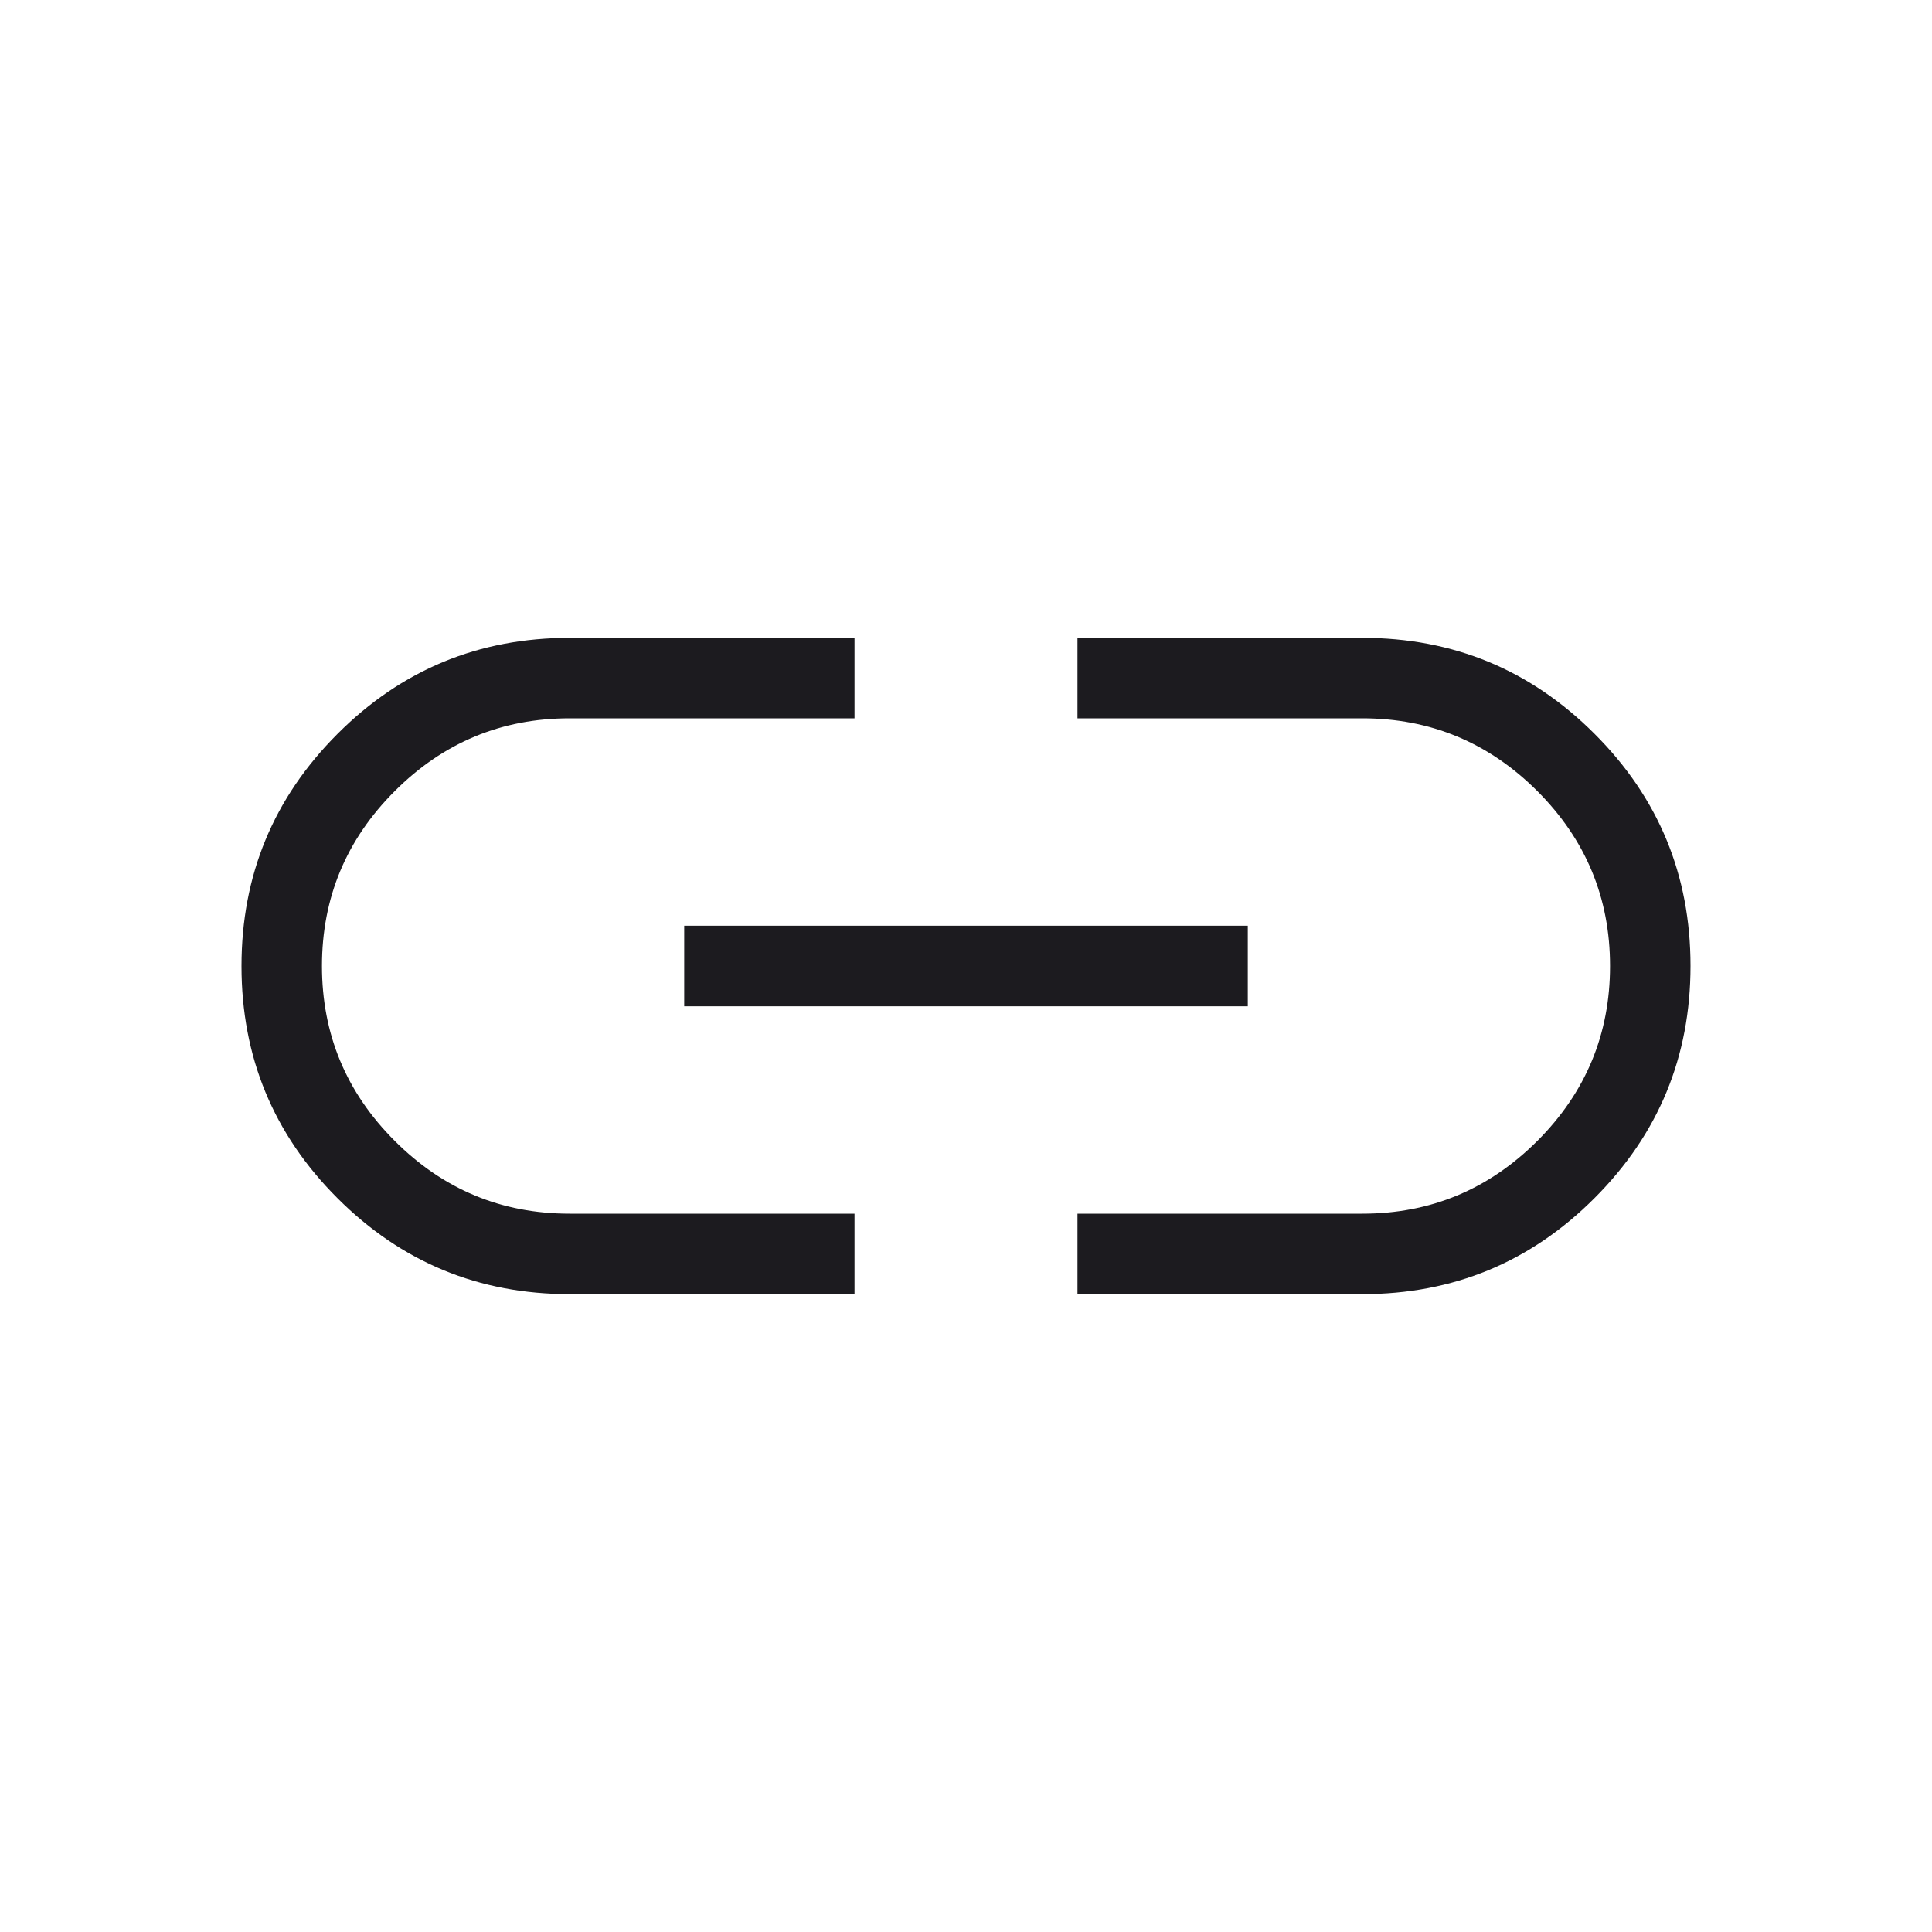 <svg width="20" height="20" viewBox="0 0 20 20" fill="none" xmlns="http://www.w3.org/2000/svg">
<mask id="mask0_82_473" style="mask-type:alpha" maskUnits="userSpaceOnUse" x="0" y="0" width="20" height="20">
<rect width="20" height="20" fill="#D9D9D9"/>
</mask>
<g mask="url(#mask0_82_473)">
<path d="M8.846 13.397H5.897C4.957 13.397 4.156 13.066 3.494 12.404C2.831 11.742 2.5 10.941 2.5 10.001C2.5 9.061 2.831 8.26 3.494 7.597C4.156 6.934 4.957 6.603 5.897 6.603H8.846V7.436H5.897C5.192 7.436 4.589 7.687 4.087 8.189C3.584 8.691 3.333 9.295 3.333 10C3.333 10.705 3.584 11.309 4.087 11.811C4.589 12.313 5.192 12.564 5.897 12.564H8.846V13.397ZM7.083 10.417V9.583H12.917V10.417H7.083ZM11.154 13.397V12.564H14.103C14.808 12.564 15.411 12.313 15.914 11.811C16.416 11.309 16.667 10.705 16.667 10C16.667 9.295 16.416 8.691 15.914 8.189C15.411 7.687 14.808 7.436 14.103 7.436H11.154V6.603H14.103C15.043 6.603 15.844 6.934 16.506 7.596C17.169 8.258 17.5 9.059 17.5 9.999C17.5 10.939 17.169 11.74 16.506 12.403C15.844 13.066 15.043 13.397 14.103 13.397H11.154Z" fill="#1C1B1F"/>
</g>
</svg>
